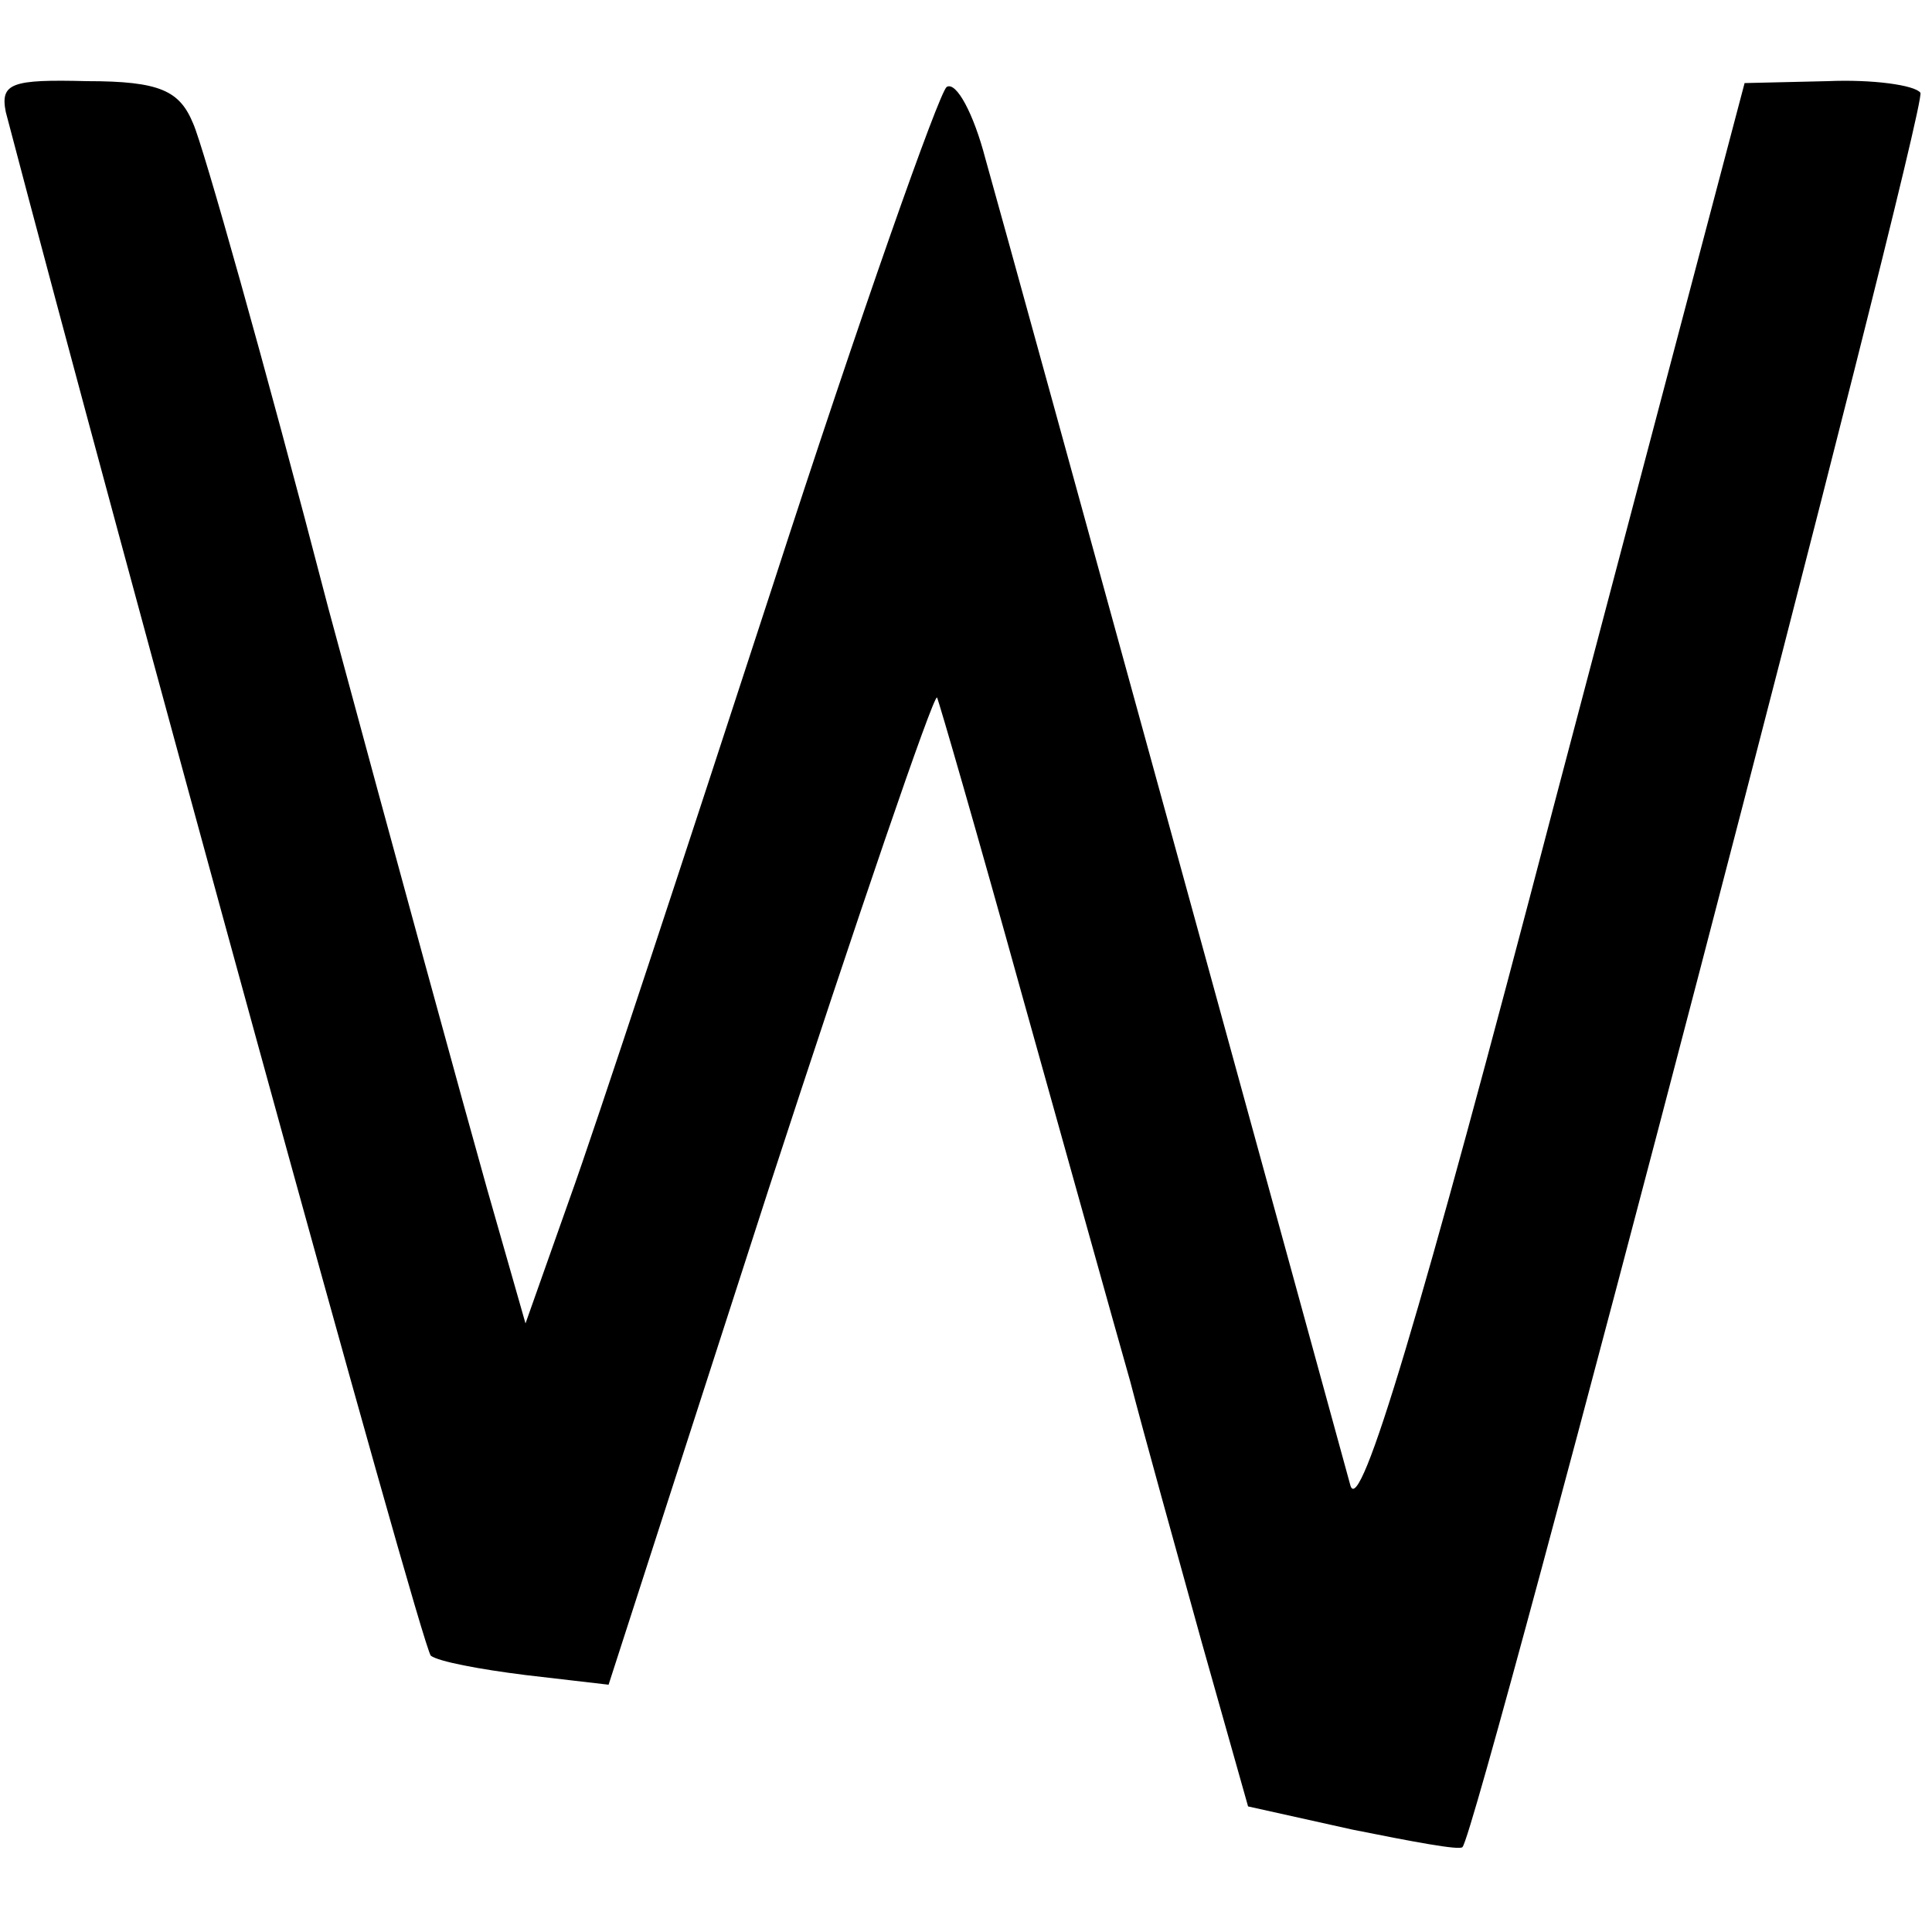 <?xml version="1.0" standalone="no"?>
<!DOCTYPE svg PUBLIC "-//W3C//DTD SVG 20010904//EN"
 "http://www.w3.org/TR/2001/REC-SVG-20010904/DTD/svg10.dtd">
<svg version="1.0" xmlns="http://www.w3.org/2000/svg"
 width="100pt" height="100pt" viewBox="0 0 100 100"
 preserveAspectRatio="xMidYMid meet">
<g transform="translate(0,100) scale(0.1,-0.1)"
fill="#000000" stroke="none">
<path d="M3 942 c58 -221 215 -794 220 -799 4 -3 25 -7 49 -10 l43 -5 83 257
c46 141 85 255 87 254 1 -2 21 -71 44 -154 23 -82 48 -172 56 -200 7 -27 24
-88 37 -135 l24 -85 54 -12 c30 -6 56 -11 57 -9 8 8 241 901 237 908 -3 4 -25
7 -48 6 l-43 -1 -99 -375 c-69 -264 -100 -367 -105 -351 -9 33 -174 634 -189
687 -6 23 -15 40 -20 37 -4 -3 -45 -119 -90 -258 -45 -138 -92 -281 -105 -317
l-23 -65 -20 70 c-11 39 -48 174 -82 300 -33 127 -65 240 -70 251 -7 17 -17
22 -55 22 -39 1 -45 -1 -42 -16z"/>
</g>
</svg>
